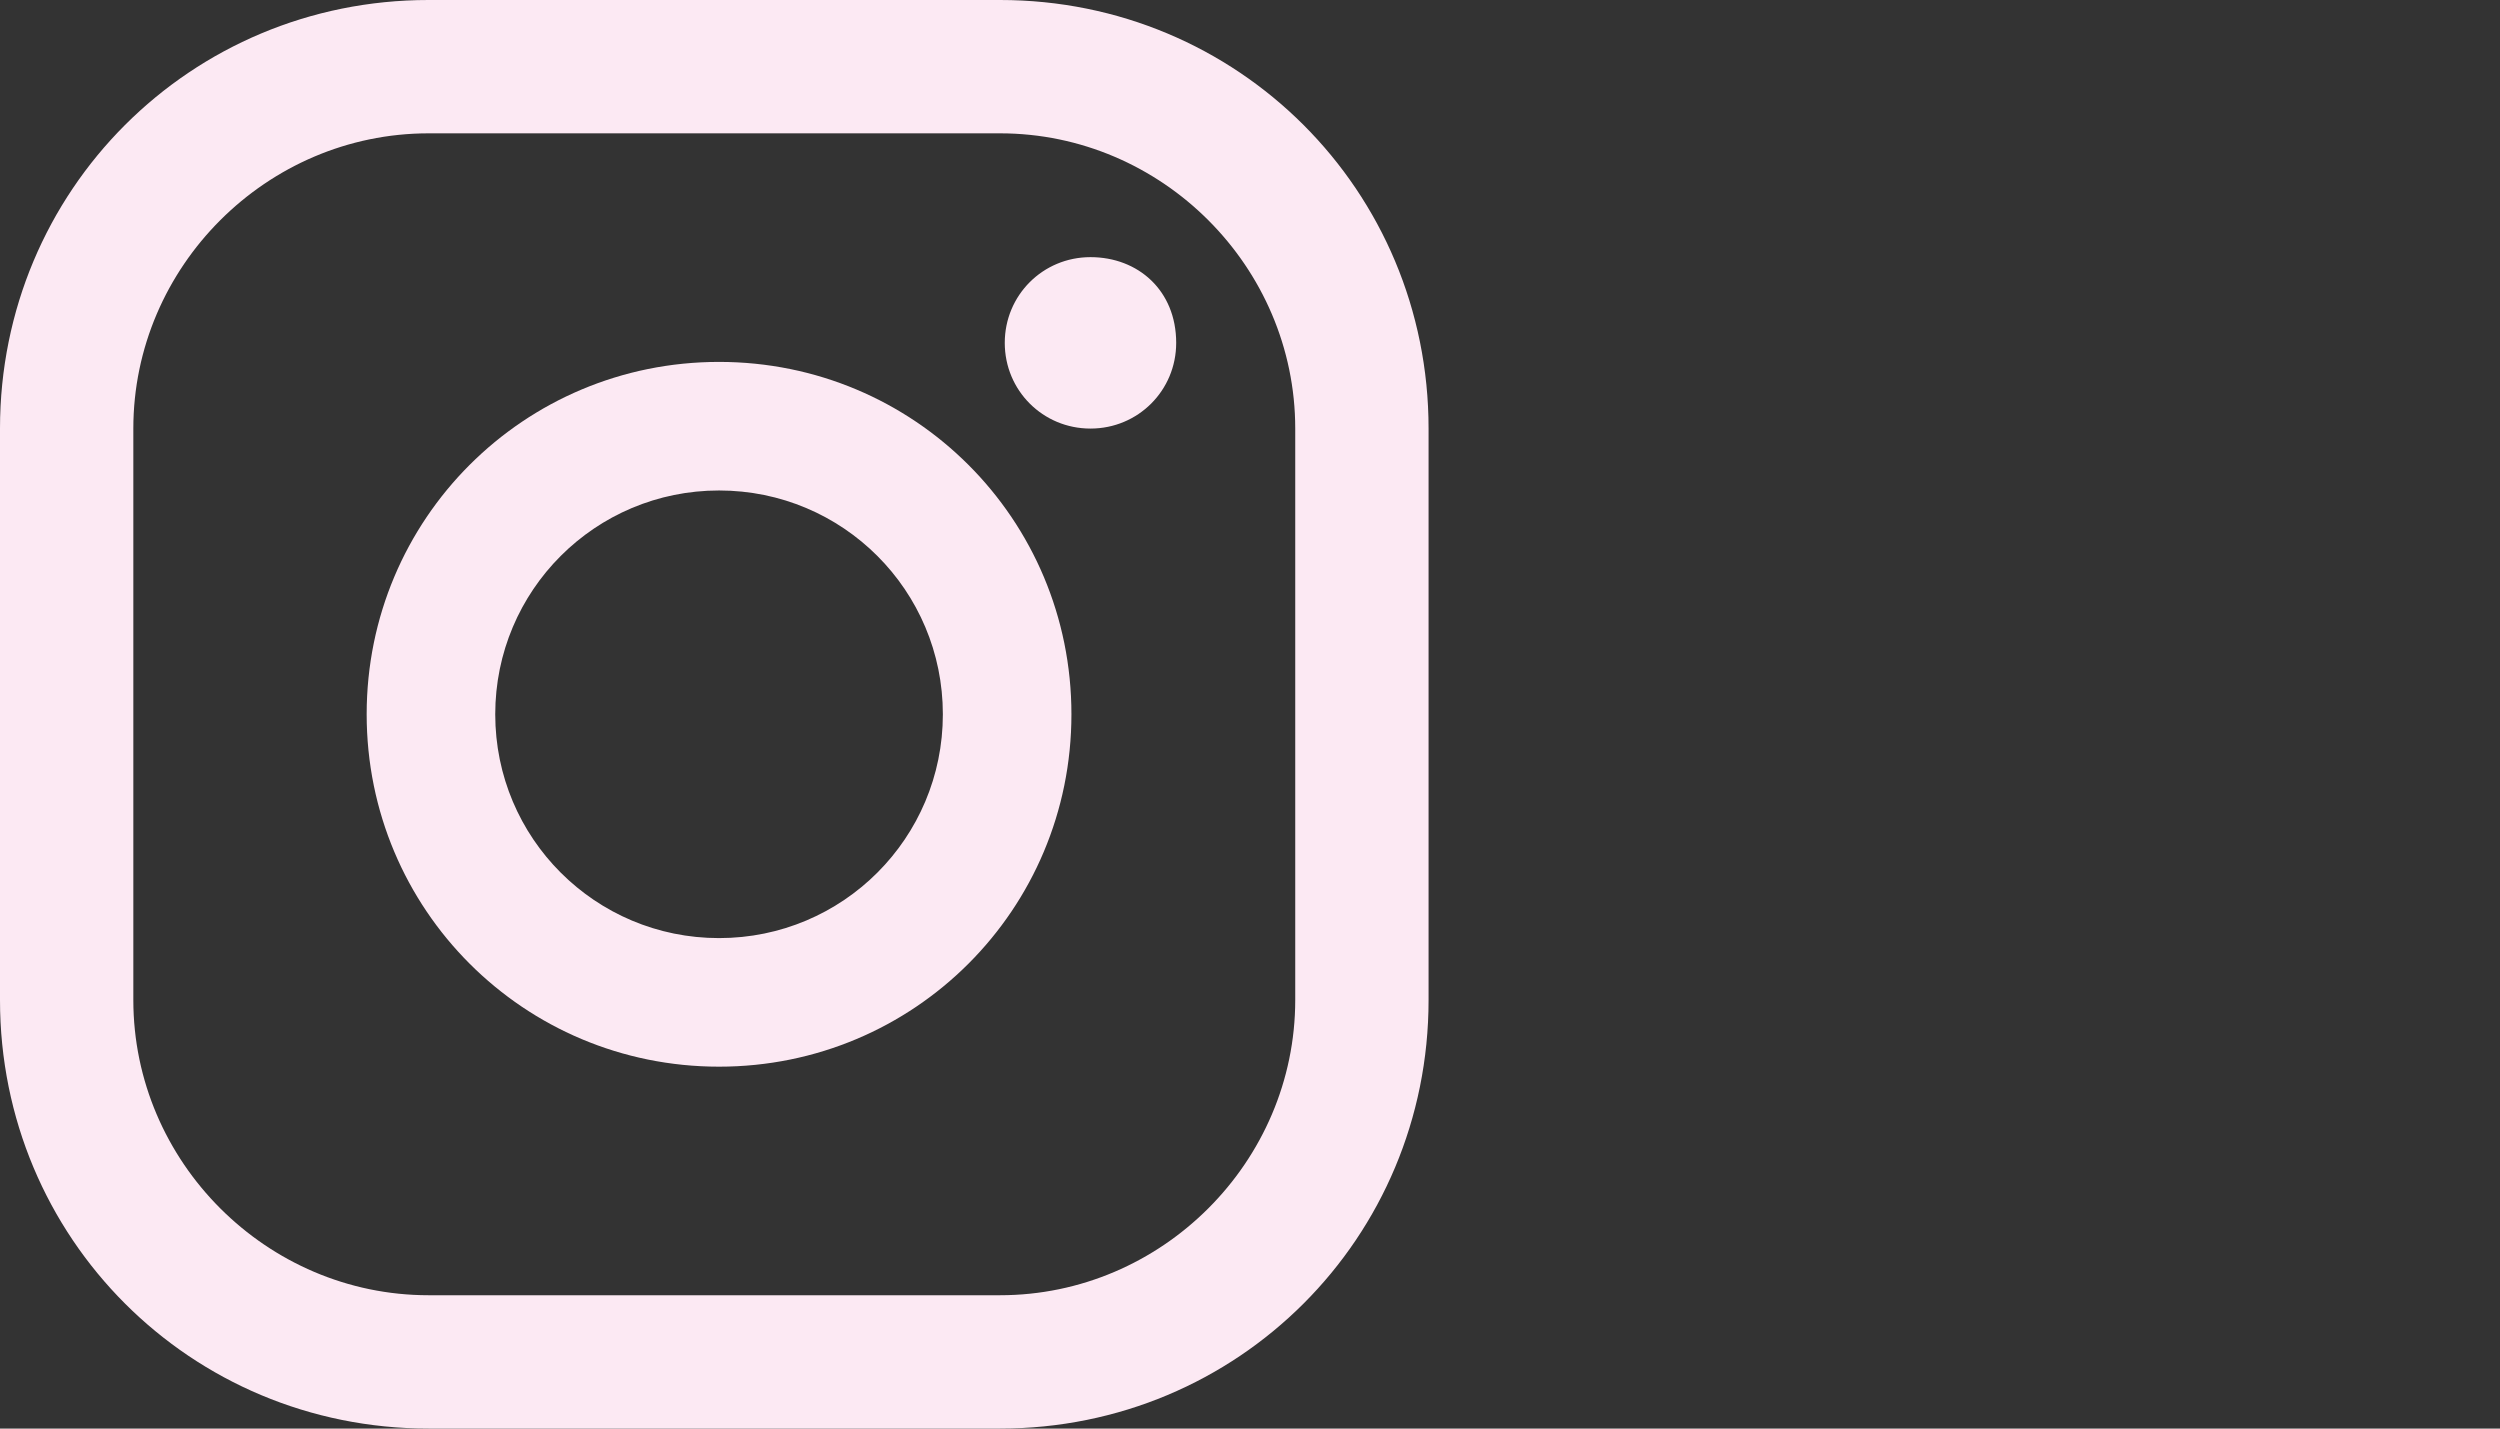 <?xml version="1.0" encoding="utf-8"?>
<!-- Generator: Adobe Illustrator 24.0.2, SVG Export Plug-In . SVG Version: 6.00 Build 0)  -->
<svg version="1.1" id="Capa_1" xmlns="http://www.w3.org/2000/svg" xmlns:xlink="http://www.w3.org/1999/xlink" x="0px" y="0px"
	 viewBox="0 0 52.5 30" style="enable-background:new 0 0 52.5 30;" xml:space="preserve">
<rect x="0" y="0" width="52.5" height="30" fill="#333333" stroke="none"/>
<style type="text/css">
	.st0{fill:#FCE9F3;}
</style>
<g>
	<g>
		<path class="st0" d="M22.9,5.4c-1,0-1.8,0.8-1.8,1.8c0,1,0.8,1.8,1.8,1.8c1,0,1.8-0.8,1.8-1.8C24.7,6.1,23.9,5.4,22.9,5.4z"/>
		<path class="st0" d="M15.1,7.6c-4.1,0-7.4,3.3-7.4,7.4c0,4.1,3.3,7.4,7.4,7.4c4.1,0,7.4-3.3,7.4-7.4C22.5,10.9,19.2,7.6,15.1,7.6z
			 M15.1,19.7c-2.6,0-4.7-2.1-4.7-4.7s2.1-4.7,4.7-4.7c2.6,0,4.7,2.1,4.7,4.7S17.7,19.7,15.1,19.7z"/>
		<path class="st0" d="M21,30H9c-5,0-9-4-9-9V9c0-5,4-9,9-9h12c5,0,9,4,9,9v12C30,26,26,30,21,30z M9,2.8C5.6,2.8,2.8,5.6,2.8,9v12
			c0,3.4,2.8,6.2,6.2,6.2h12c3.4,0,6.2-2.8,6.2-6.2V9c0-3.4-2.8-6.2-6.2-6.2H9z"/>
	</g>
</g>
</svg>
